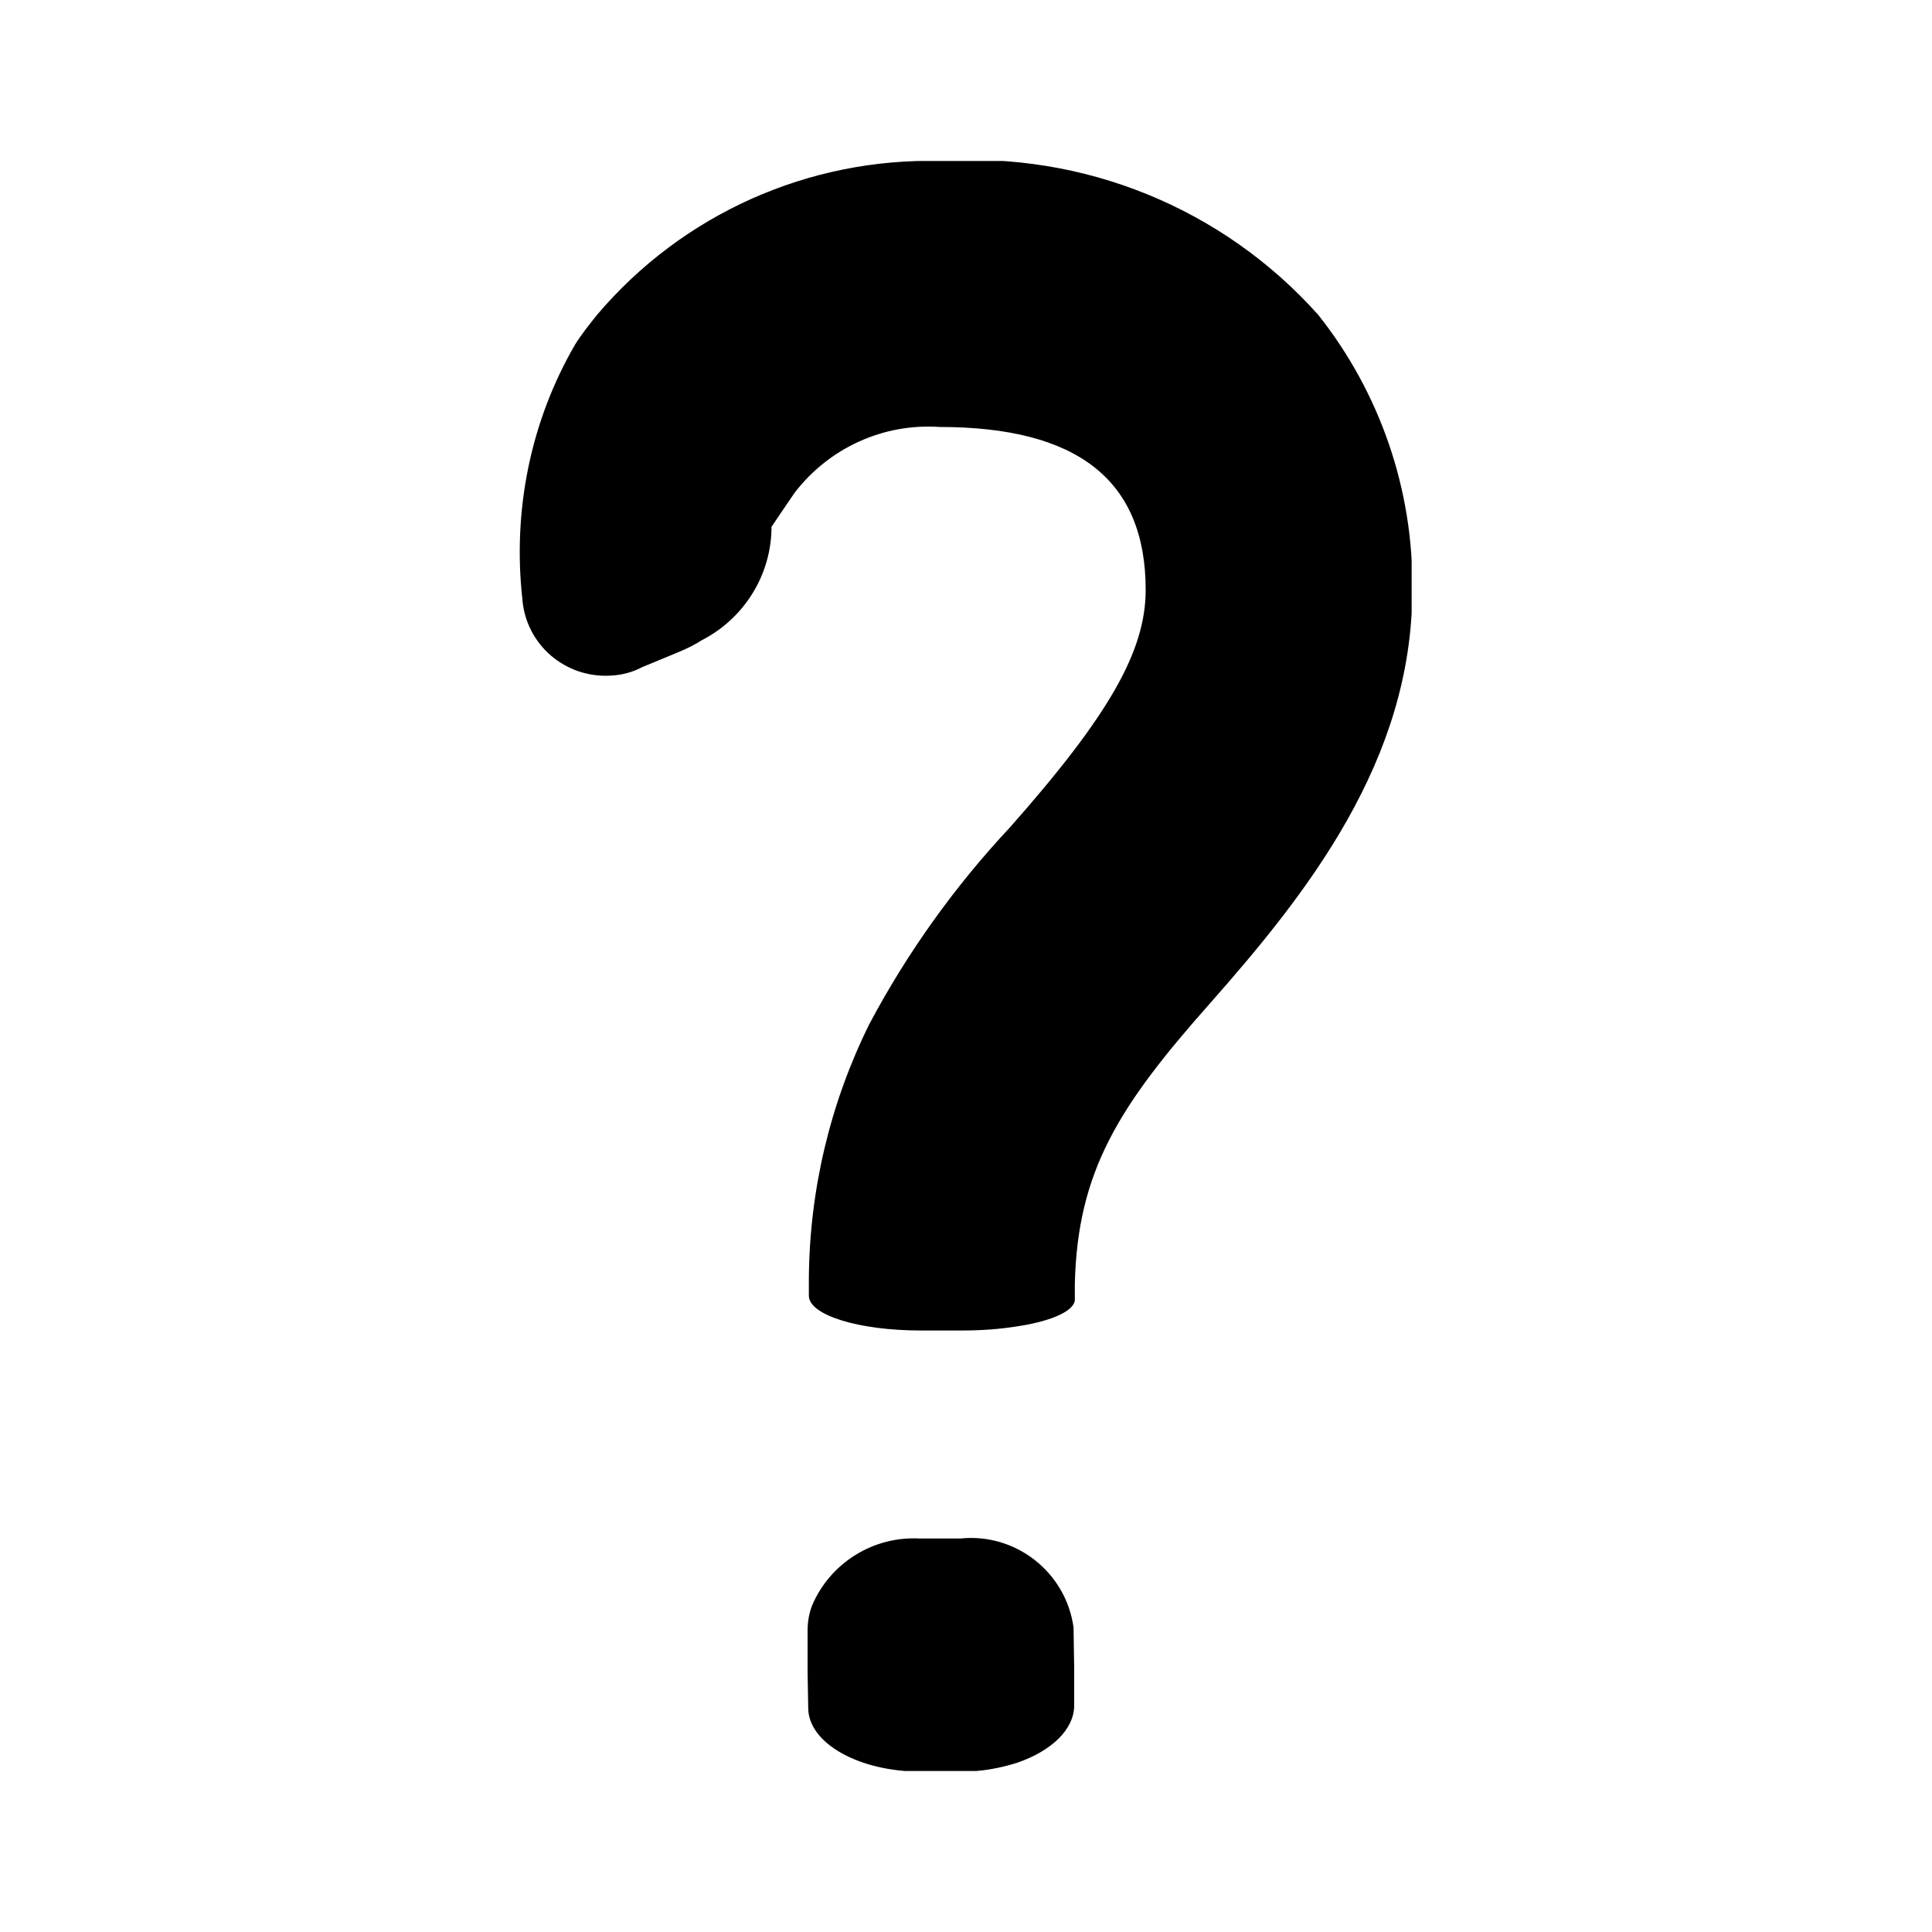 <?xml version="1.0" encoding="UTF-8"?>
<svg id="Capa_1" xmlns="http://www.w3.org/2000/svg" xmlns:xlink="http://www.w3.org/1999/xlink" viewBox="0 0 30 30">
  <defs>
    <style>
      .cls-1 {
        fill: currentColor;
      }

      .cls-2 {
        fill: currentColor;
      }

      .cls-3 {
        clip-path: url(#clippath);
      }
    </style>
    <clipPath id="clippath">
      <rect class="cls-1" x="8.07" y="2.5" width="13.85" height="25"/>
    </clipPath>
  </defs>
  <g class="cls-3">
    <g id="Grupo_35674">
      <path id="Trazado_19604" class="cls-2" d="M20.47,4.89c-1.48-1.66-3.65-2.54-5.87-2.39-2.04-.05-4,.82-5.33,2.39-.12.15-.24.3-.34.46-.69,1.19-.97,2.57-.82,3.94.05.72.67,1.25,1.39,1.2.16-.01.32-.05.47-.13l.58-.24c.12-.05.24-.11.35-.18.66-.34,1.08-1.02,1.08-1.76l.21-.31.15-.22c.53-.69,1.37-1.08,2.25-1.02,2.15,0,3.2.83,3.2,2.53,0,.95-.57,1.95-2.11,3.69-.86.92-1.59,1.94-2.18,3.05-.61,1.23-.93,2.58-.94,3.95v.27c0,.3.77.54,1.74.54h.63c.3,0,.6-.02.9-.07.51-.08.86-.24.86-.41v-.24c.04-1.75.68-2.76,2.09-4.35,1.52-1.72,3.15-3.78,3.15-6.43.02-1.55-.5-3.06-1.46-4.27"/>
      <path id="Trazado_19605" class="cls-2" d="M16.67,25.27c-.12-.86-.9-1.47-1.76-1.38h-.63c-.72-.04-1.39.38-1.67,1.04-.05.13-.07.26-.07.4v.62s.01.57.01.57c0,.55.79.99,1.75.99h.63c.3,0,.59-.05.87-.14.52-.18.88-.51.88-.89v-.57s-.01-.64-.01-.64Z"/>
    </g>
  </g>
</svg>
